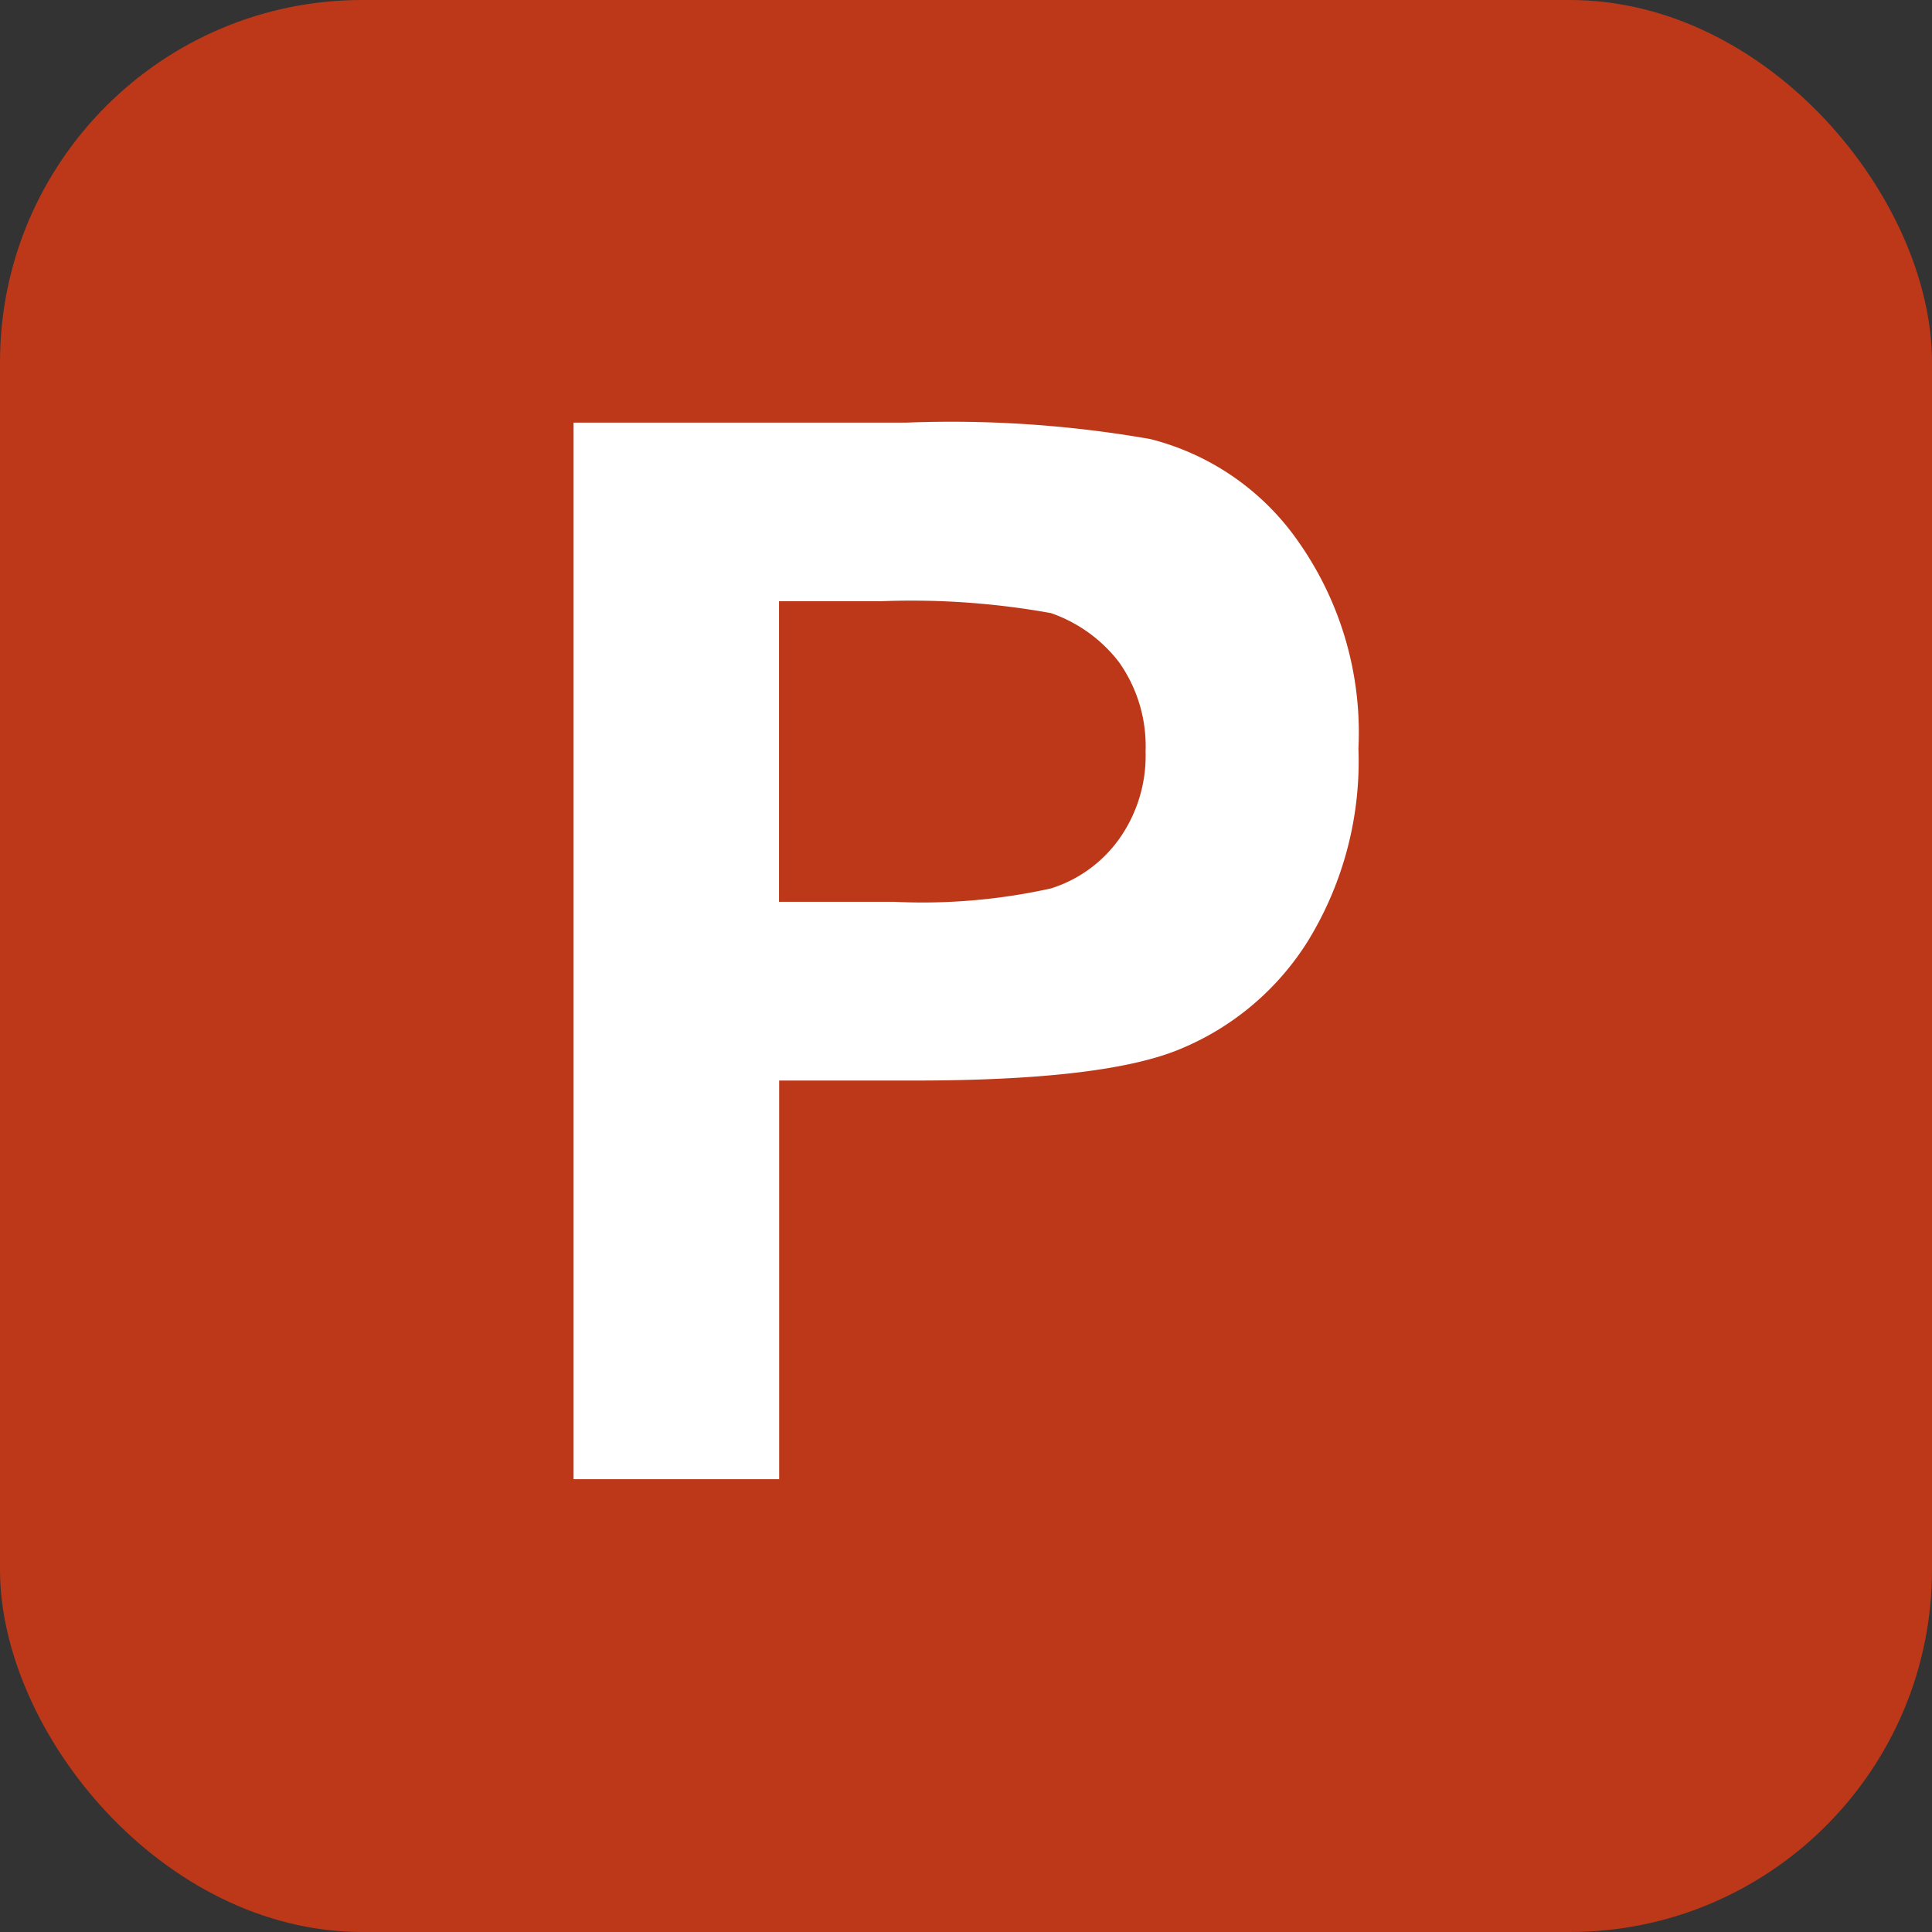 <svg xmlns="http://www.w3.org/2000/svg" width="64" height="64" viewBox="0 0 64 64">
    <rect x="0" y="0" width="64" height="64" fill="#333333" stroke="none"/>
    <g transform="translate(-174 -60)">
        <rect width="64" height="64" rx="12" transform="translate(174 60)" style="fill:#bd3819"/>
        <path data-name="패스 64457" d="M0 35V0h11.017A38.244 38.244 0 0 1 19.1.543a8.511 8.511 0 0 1 4.945 3.45A10.98 10.98 0 0 1 26 10.8a11.383 11.383 0 0 1-1.665 6.359 9.066 9.066 0 0 1-4.26 3.6c-1.664.69-4.6 1.035-8.764 1.035h-4.5V35zM6.806 5.916v9.958h3.819a19.65 19.65 0 0 0 5.19-.444 4.4 4.4 0 0 0 2.253-1.63 4.765 4.765 0 0 0 .881-2.908 4.819 4.819 0 0 0-.881-2.958 4.839 4.839 0 0 0-2.253-1.624 26.03 26.03 0 0 0-5.63-.394z" transform="translate(193 74)" style="fill:#fff"/>
    </g>
</svg>
